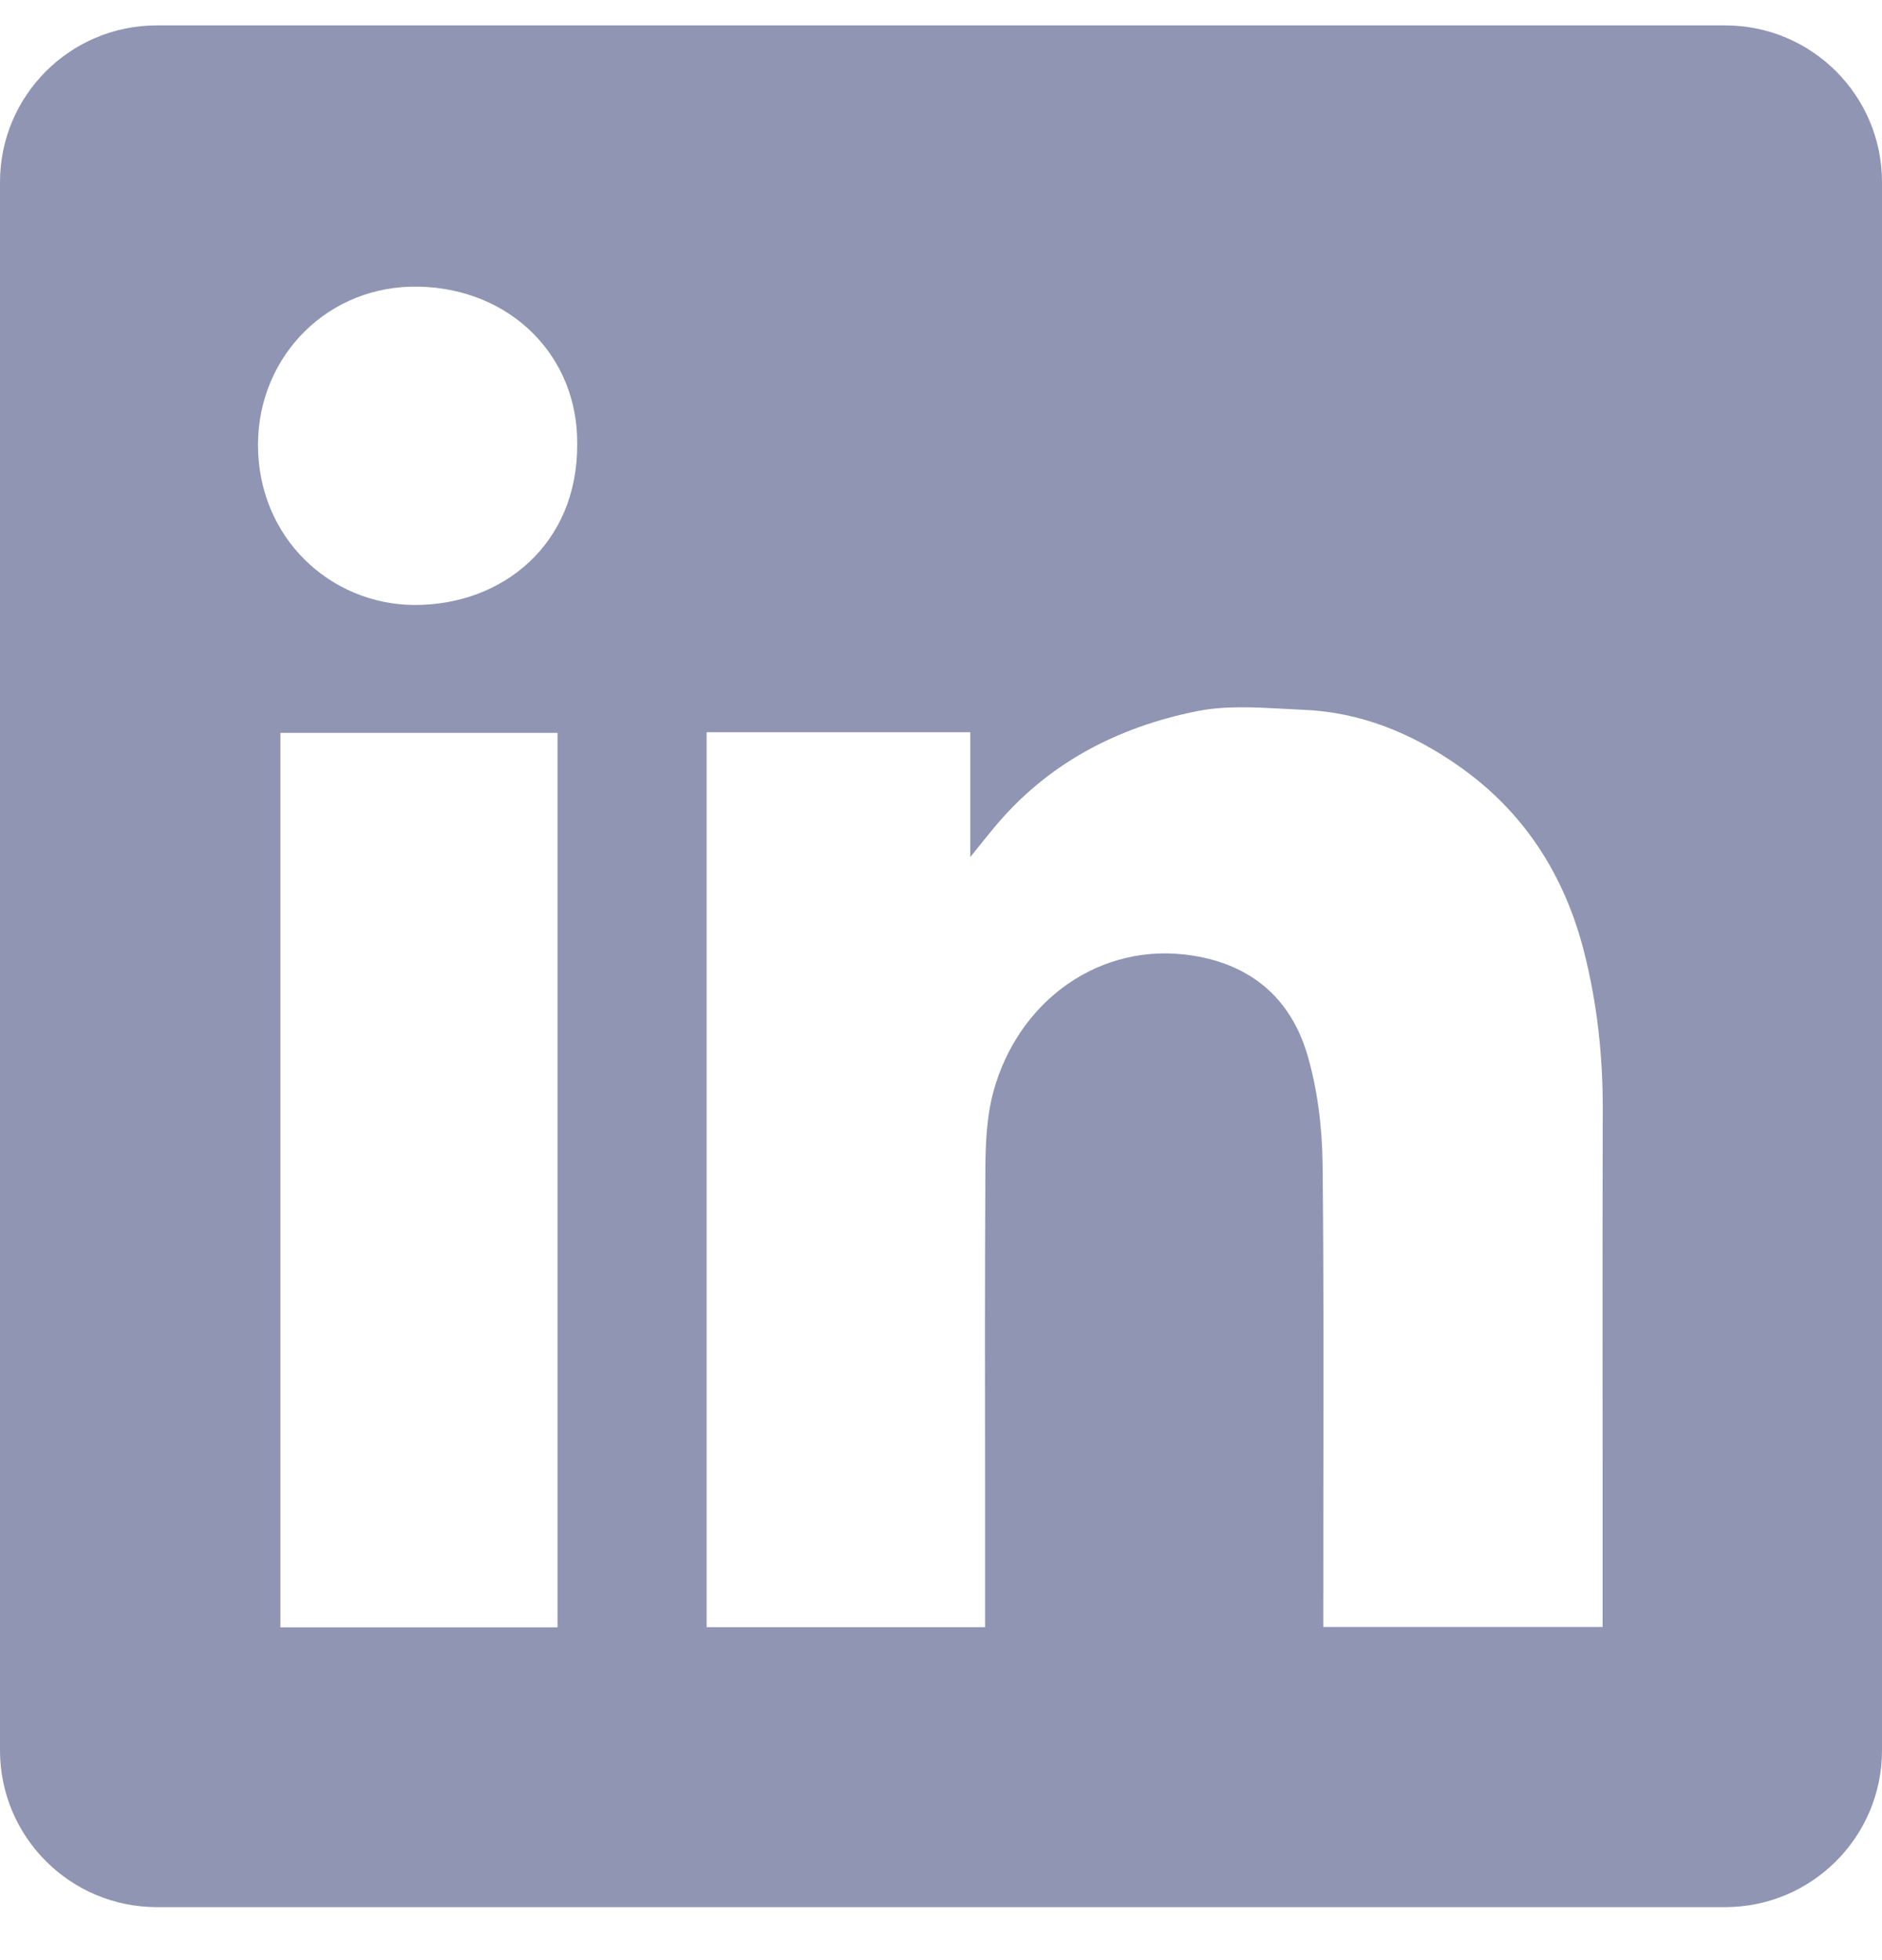 <svg width="24" height="25" viewBox="0 0 24 25" fill="none" xmlns="http://www.w3.org/2000/svg">
<path fill-rule="evenodd" clip-rule="evenodd" d="M2 0.324C0.895 0.324 0 1.219 0 2.324V22.324C0 23.428 0.895 24.324 2 24.324H22C23.105 24.324 24 23.428 24 22.324V2.324C24 1.219 23.105 0.324 22 0.324H2ZM7.361 5.661C7.369 6.936 6.414 7.721 5.282 7.716C4.215 7.71 3.285 6.861 3.29 5.663C3.296 4.536 4.187 3.63 5.344 3.656C6.517 3.683 7.369 4.543 7.361 5.661ZM12.373 9.339H9.013H9.011V20.753H12.562V20.486C12.562 19.98 12.562 19.473 12.562 18.966C12.56 17.614 12.559 16.261 12.566 14.91C12.568 14.582 12.583 14.241 12.667 13.928C12.984 12.758 14.036 12.002 15.21 12.188C15.964 12.306 16.462 12.742 16.672 13.453C16.802 13.898 16.86 14.376 16.866 14.839C16.881 16.236 16.878 17.632 16.876 19.029C16.876 19.522 16.875 20.016 16.875 20.509V20.751H20.437V20.477C20.437 19.874 20.437 19.272 20.437 18.669C20.436 17.163 20.435 15.657 20.439 14.151C20.441 13.47 20.368 12.799 20.201 12.141C19.952 11.162 19.436 10.352 18.598 9.767C18.004 9.351 17.351 9.083 16.622 9.053C16.539 9.049 16.455 9.045 16.371 9.04C15.998 9.02 15.619 8.999 15.262 9.071C14.242 9.276 13.346 9.743 12.669 10.566C12.591 10.66 12.514 10.756 12.399 10.899L12.373 10.931V9.339ZM3.576 20.756H7.11V9.347H3.576V20.756Z" fill="#8F95B2"/>
</svg>
